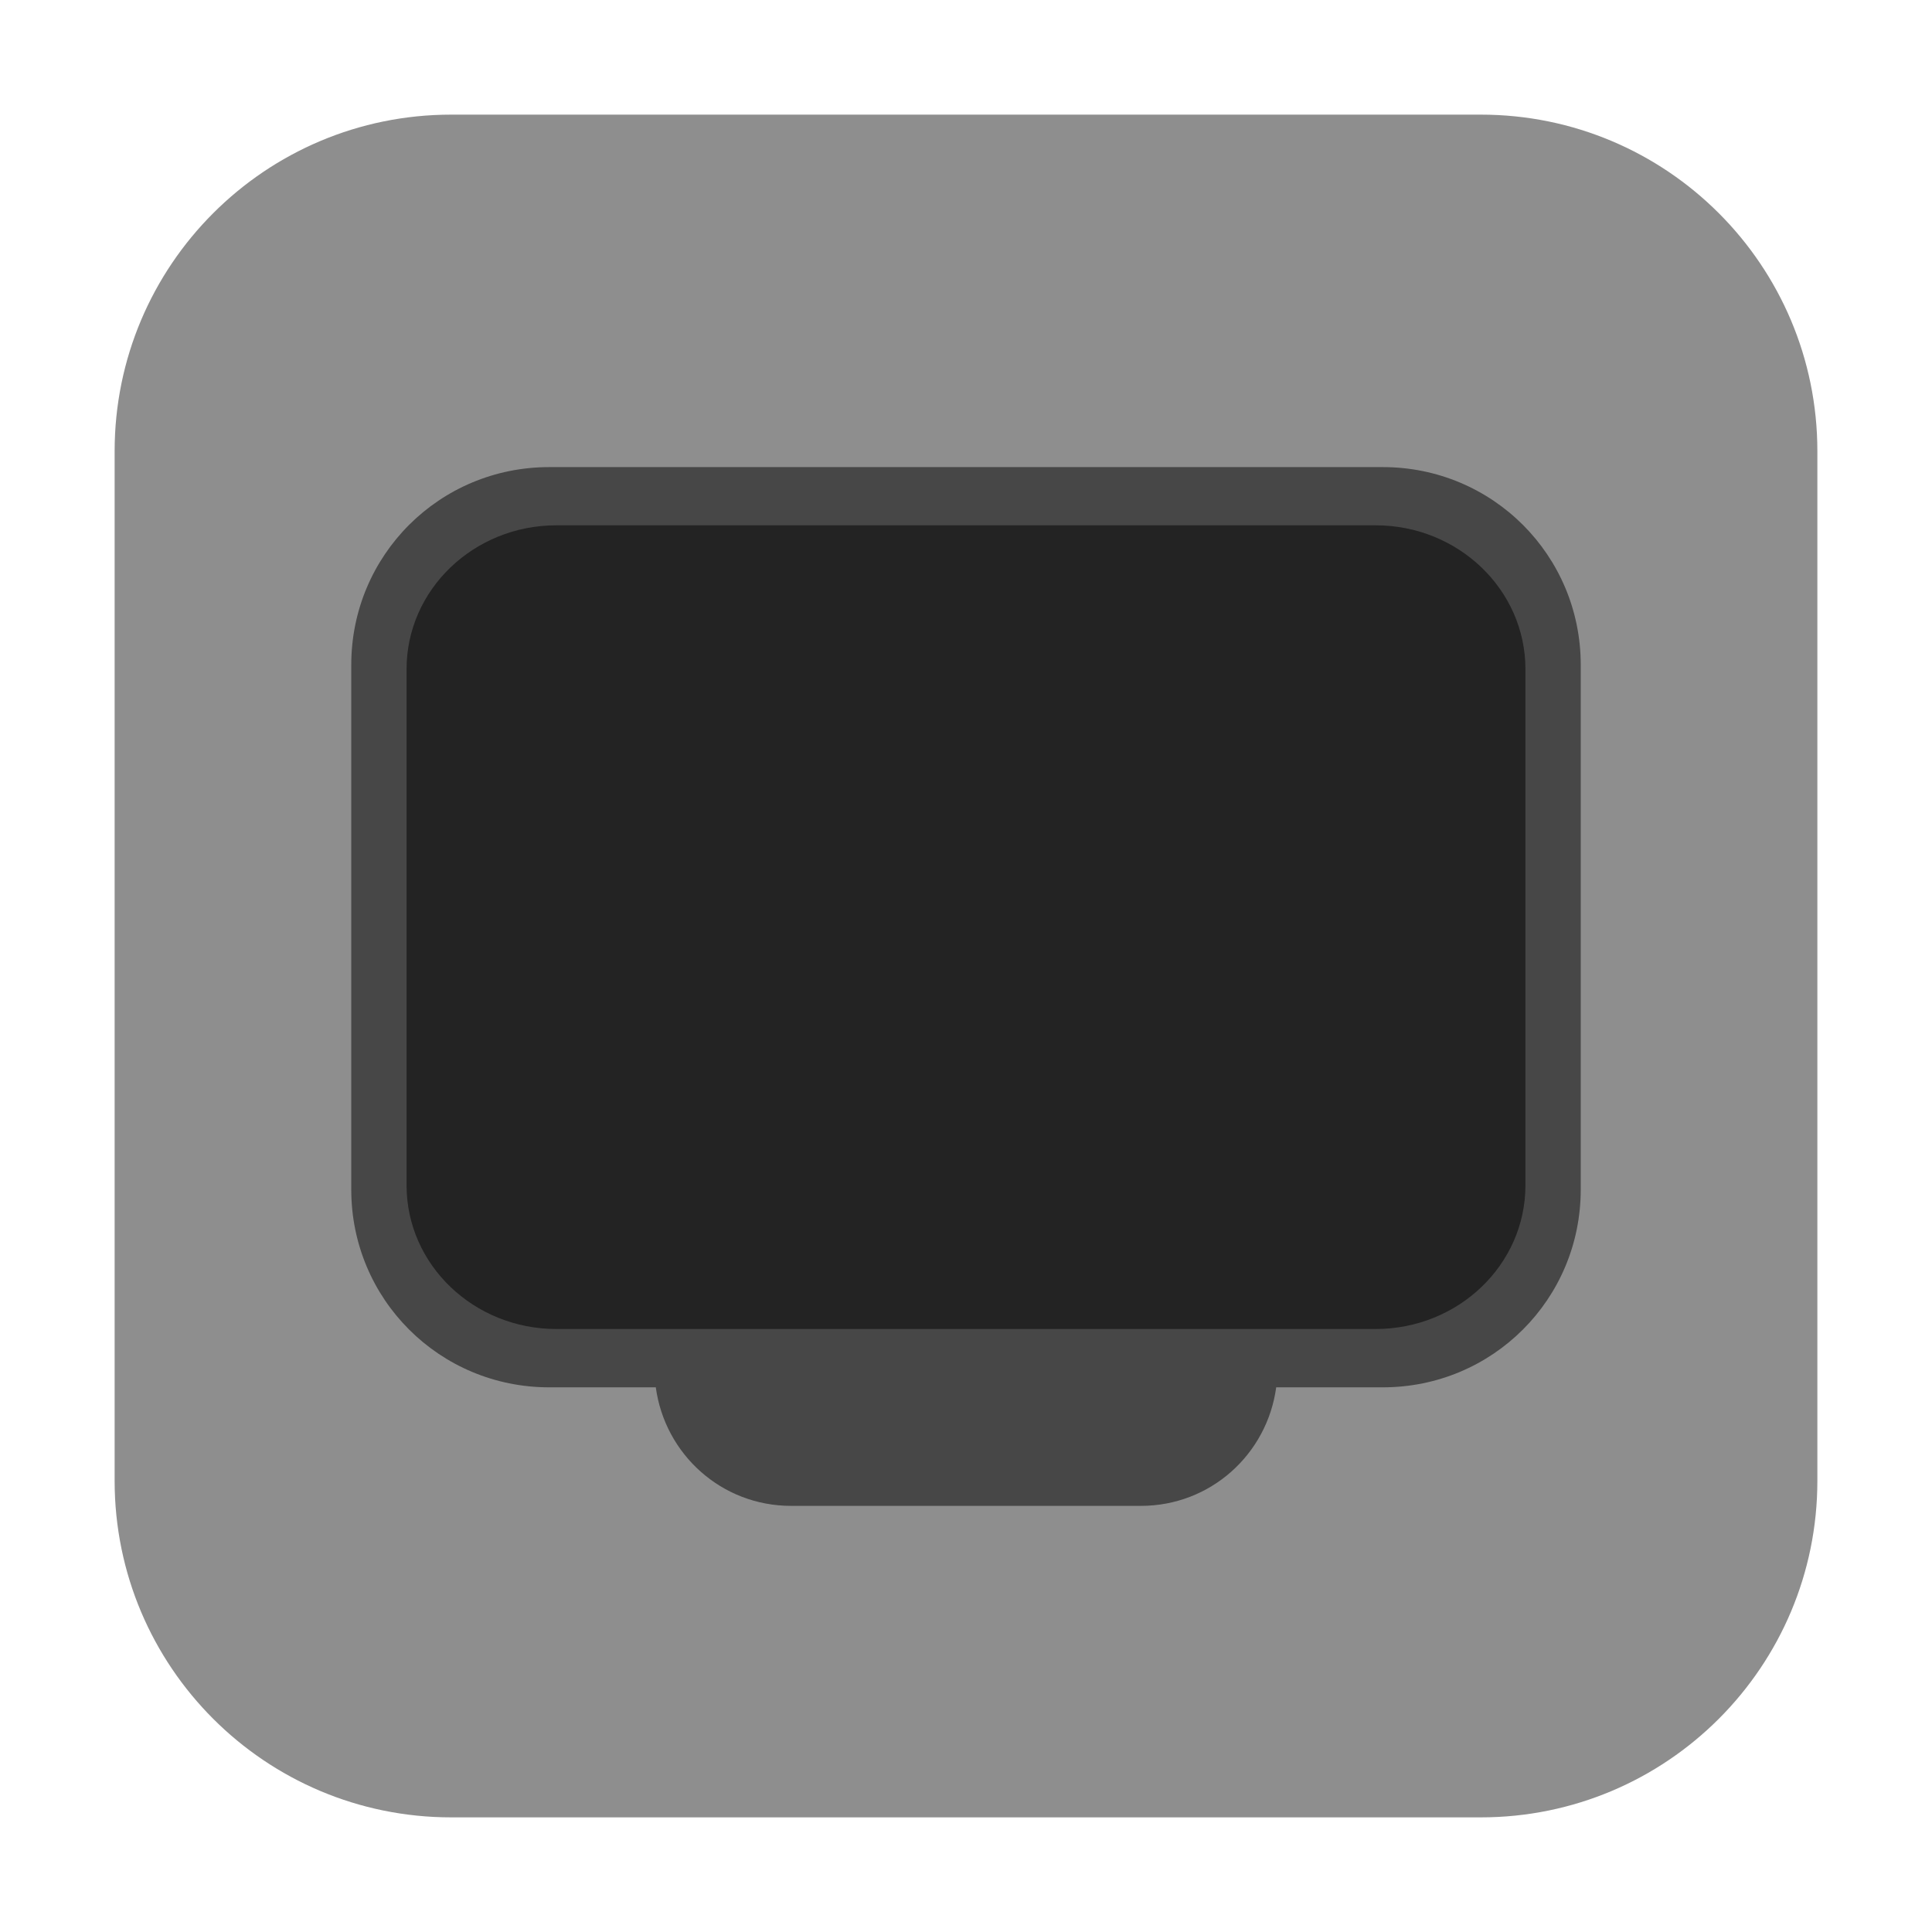 <svg height="48pt" viewBox="0 0 48 48" width="48pt" xmlns="http://www.w3.org/2000/svg"><path d="m11.211 2.848h25.578c4.621 0 8.363 3.742 8.363 8.363v25.578c0 4.621-3.742 8.363-8.363 8.363h-25.578c-4.621 0-8.363-3.742-8.363-8.363v-25.578c0-4.621 3.742-8.363 8.363-8.363zm0 0" fill="#8e8e8e" fill-rule="evenodd"/><path d="m13.645 11.605c-2.727 0-4.918 2.191-4.918 4.914v13.035c0 2.723 2.191 4.914 4.918 4.914h2.648c.227 1.664 1.633 2.945 3.363 2.945h8.688c1.73 0 3.137-1.281 3.363-2.945h2.648c2.727 0 4.918-2.191 4.918-4.914v-13.035c0-2.723-2.191-4.914-4.918-4.914zm0 0" fill="#474747"/><path d="m13.824 13.051h20.352c2.055 0 3.723 1.602 3.723 3.574v12.824c0 1.973-1.668 3.57-3.723 3.57h-20.352c-2.055 0-3.723-1.598-3.723-3.57v-12.824c0-1.973 1.668-3.574 3.723-3.574zm0 0" fill="#232323"/></svg>